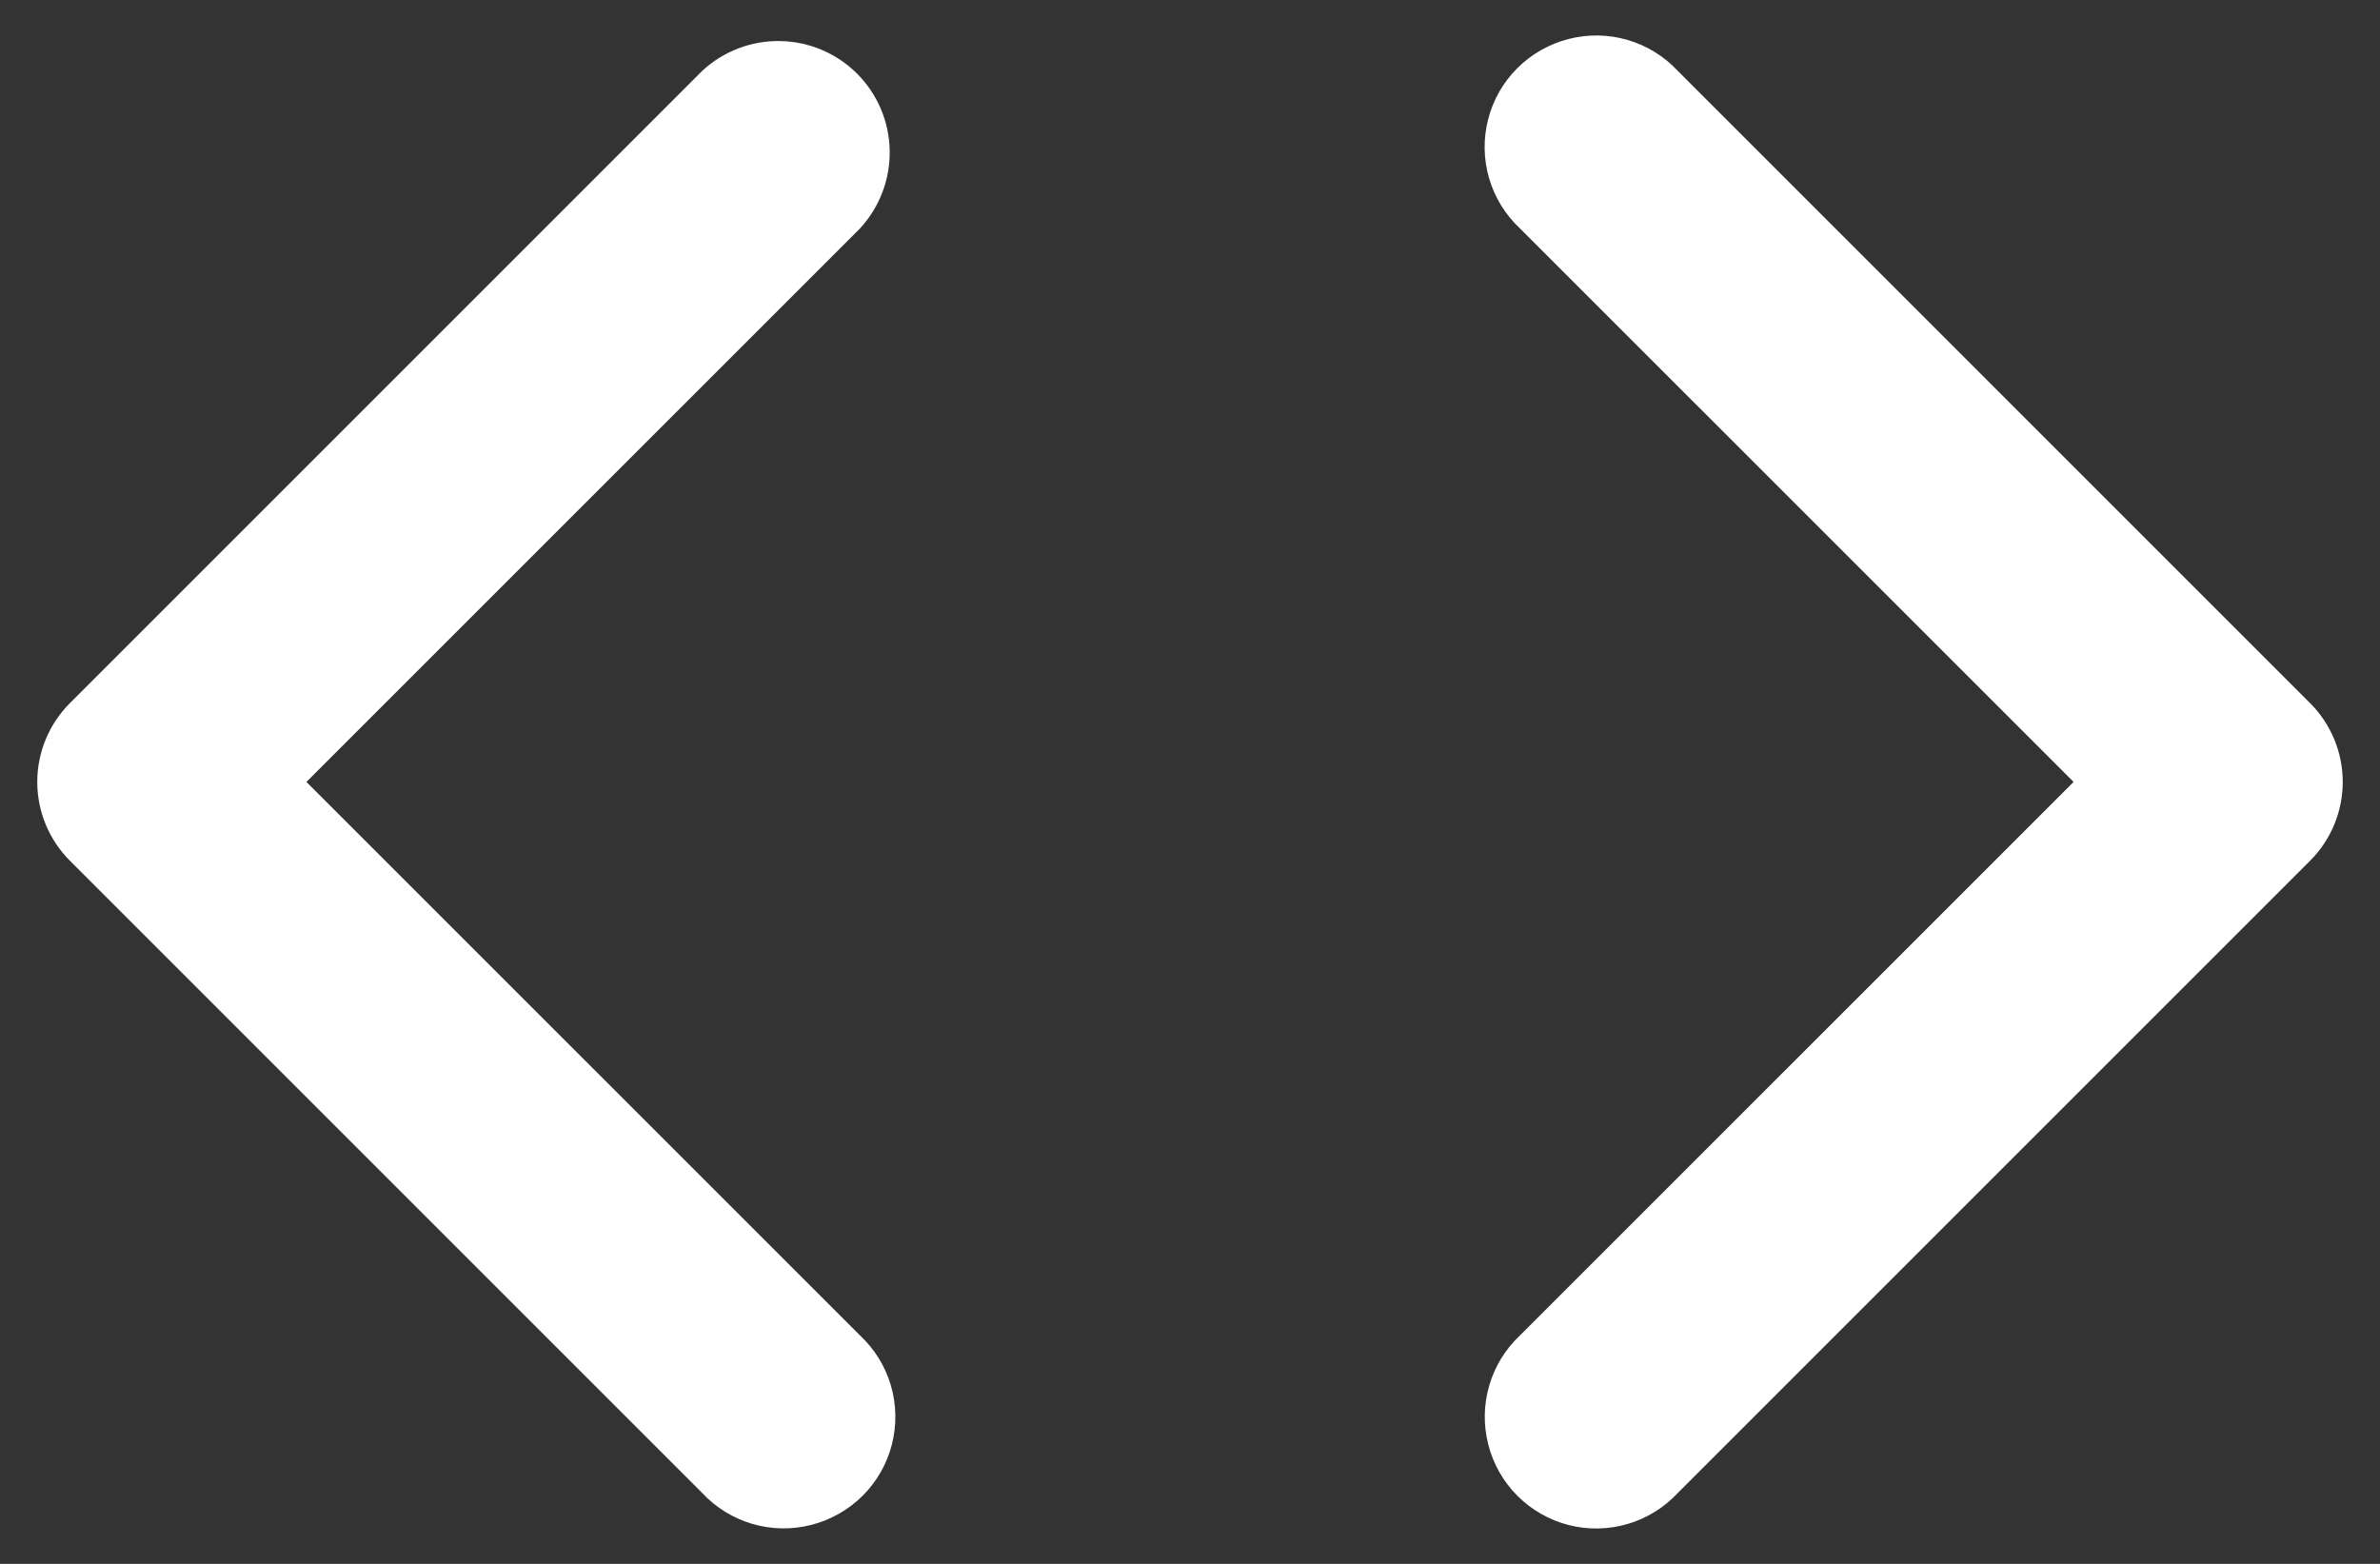 <svg width="35" height="23" viewBox="0 0 35 23" fill="none" xmlns="http://www.w3.org/2000/svg">
<rect x="0" y="0" width="35" height="23" fill="#333333" stroke="none"/>
<path d="M24.675 1.044L33.972 10.341C34.279 10.648 34.452 11.065 34.452 11.5C34.452 11.935 34.279 12.352 33.972 12.659L24.675 21.956C24.474 22.172 24.219 22.33 23.937 22.413C23.654 22.496 23.354 22.502 23.069 22.429C22.783 22.356 22.522 22.207 22.314 21.998C22.106 21.79 21.958 21.529 21.886 21.243C21.813 20.958 21.818 20.658 21.901 20.376C21.983 20.093 22.141 19.838 22.356 19.637L30.494 11.5L22.356 3.363C22.14 3.162 21.982 2.907 21.899 2.624C21.816 2.341 21.811 2.042 21.884 1.756C21.957 1.47 22.105 1.21 22.314 1.002C22.523 0.794 22.784 0.646 23.069 0.573C23.355 0.5 23.654 0.505 23.937 0.588C24.219 0.671 24.474 0.828 24.675 1.044ZM10.325 1.044C10.636 0.754 11.048 0.596 11.473 0.604C11.898 0.611 12.303 0.783 12.604 1.083C12.905 1.384 13.076 1.79 13.084 2.215C13.091 2.64 12.933 3.051 12.644 3.363L4.506 11.5L12.644 19.637C12.86 19.838 13.018 20.093 13.101 20.376C13.184 20.659 13.189 20.959 13.116 21.244C13.043 21.53 12.895 21.79 12.686 21.998C12.477 22.206 12.216 22.354 11.931 22.427C11.645 22.5 11.346 22.495 11.063 22.412C10.781 22.329 10.526 22.172 10.325 21.956L1.028 12.659C0.721 12.352 0.548 11.935 0.548 11.5C0.548 11.065 0.721 10.648 1.028 10.341L10.325 1.044Z" fill="white"/>
</svg>
